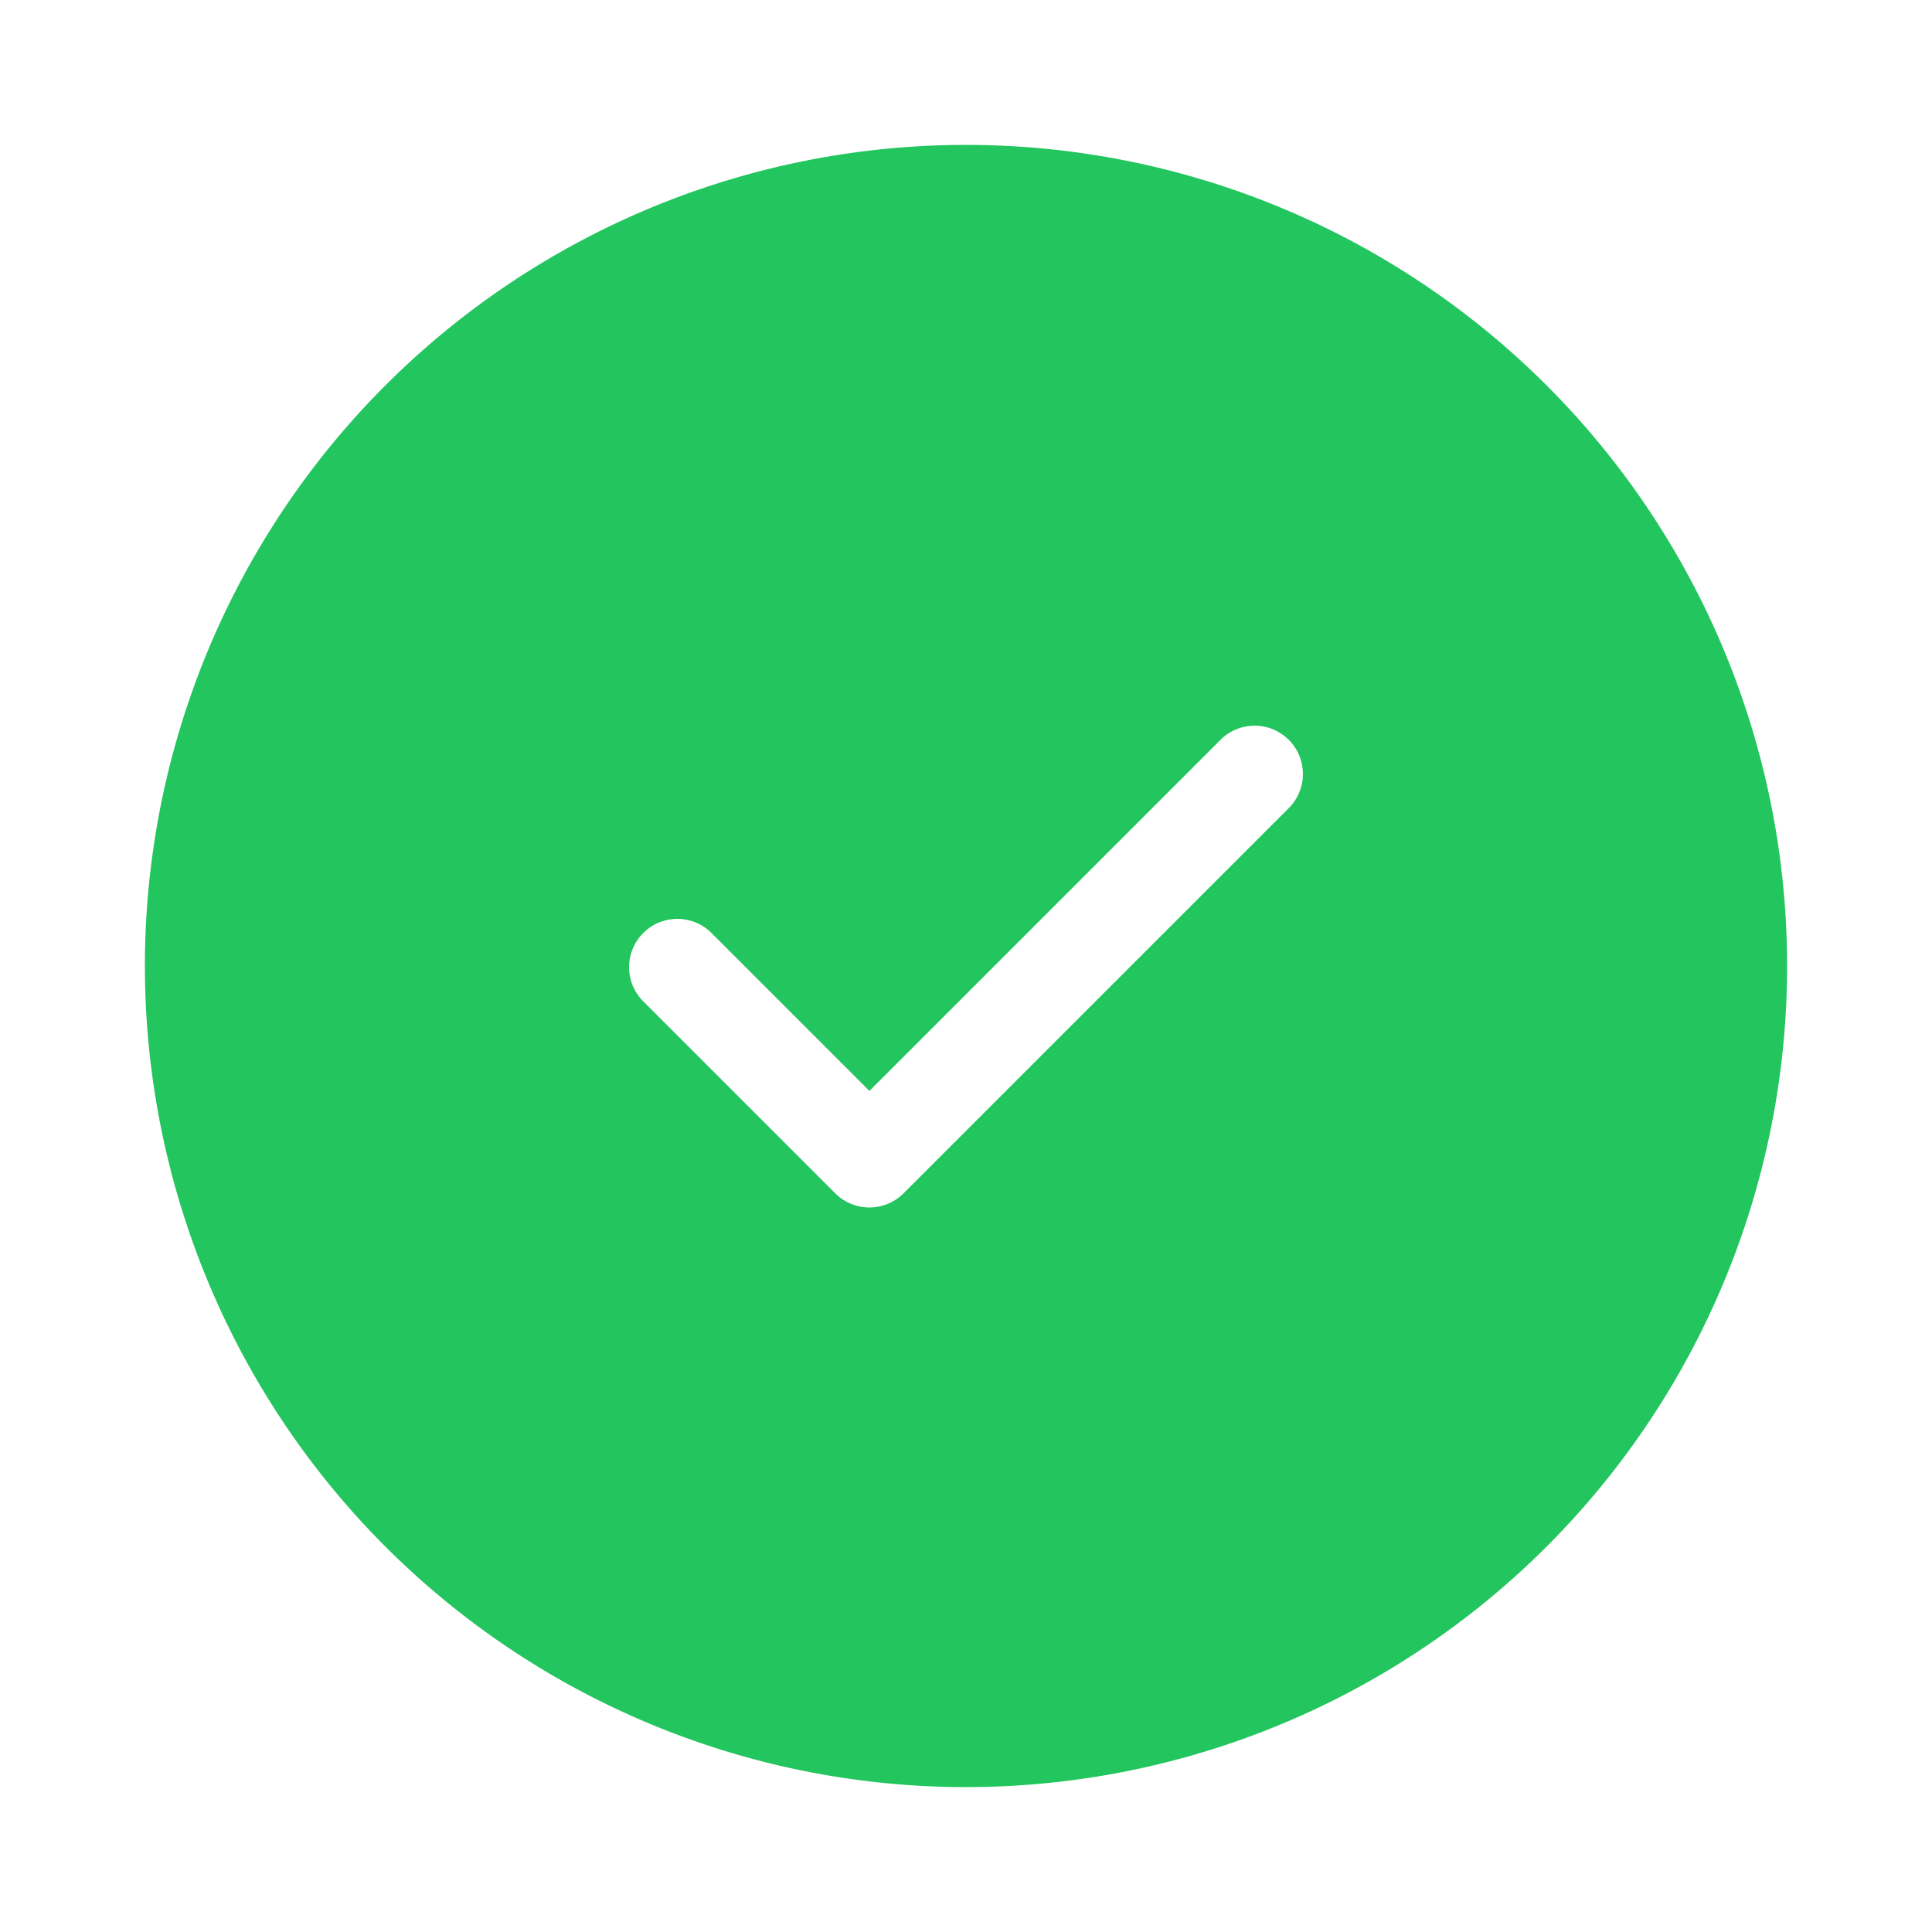 <svg class="w-5 h-5 text-green-600 mt-1" xmlns="http://www.w3.org/2000/svg" fill="#22c55e" viewBox="0 0 20 20">
  <path stroke="#22c55e" fill-rule="evenodd" d="M10 18a8 8 0 100-16 8 8 0 000 16zm3.707-9.293a1 1 0 00-1.414-1.414L9 10.586 7.707 9.293a1 1 0 00-1.414 1.414l2 2a1 1 0 001.414 0l4-4z" clip-rule="evenodd"/>
</svg>
